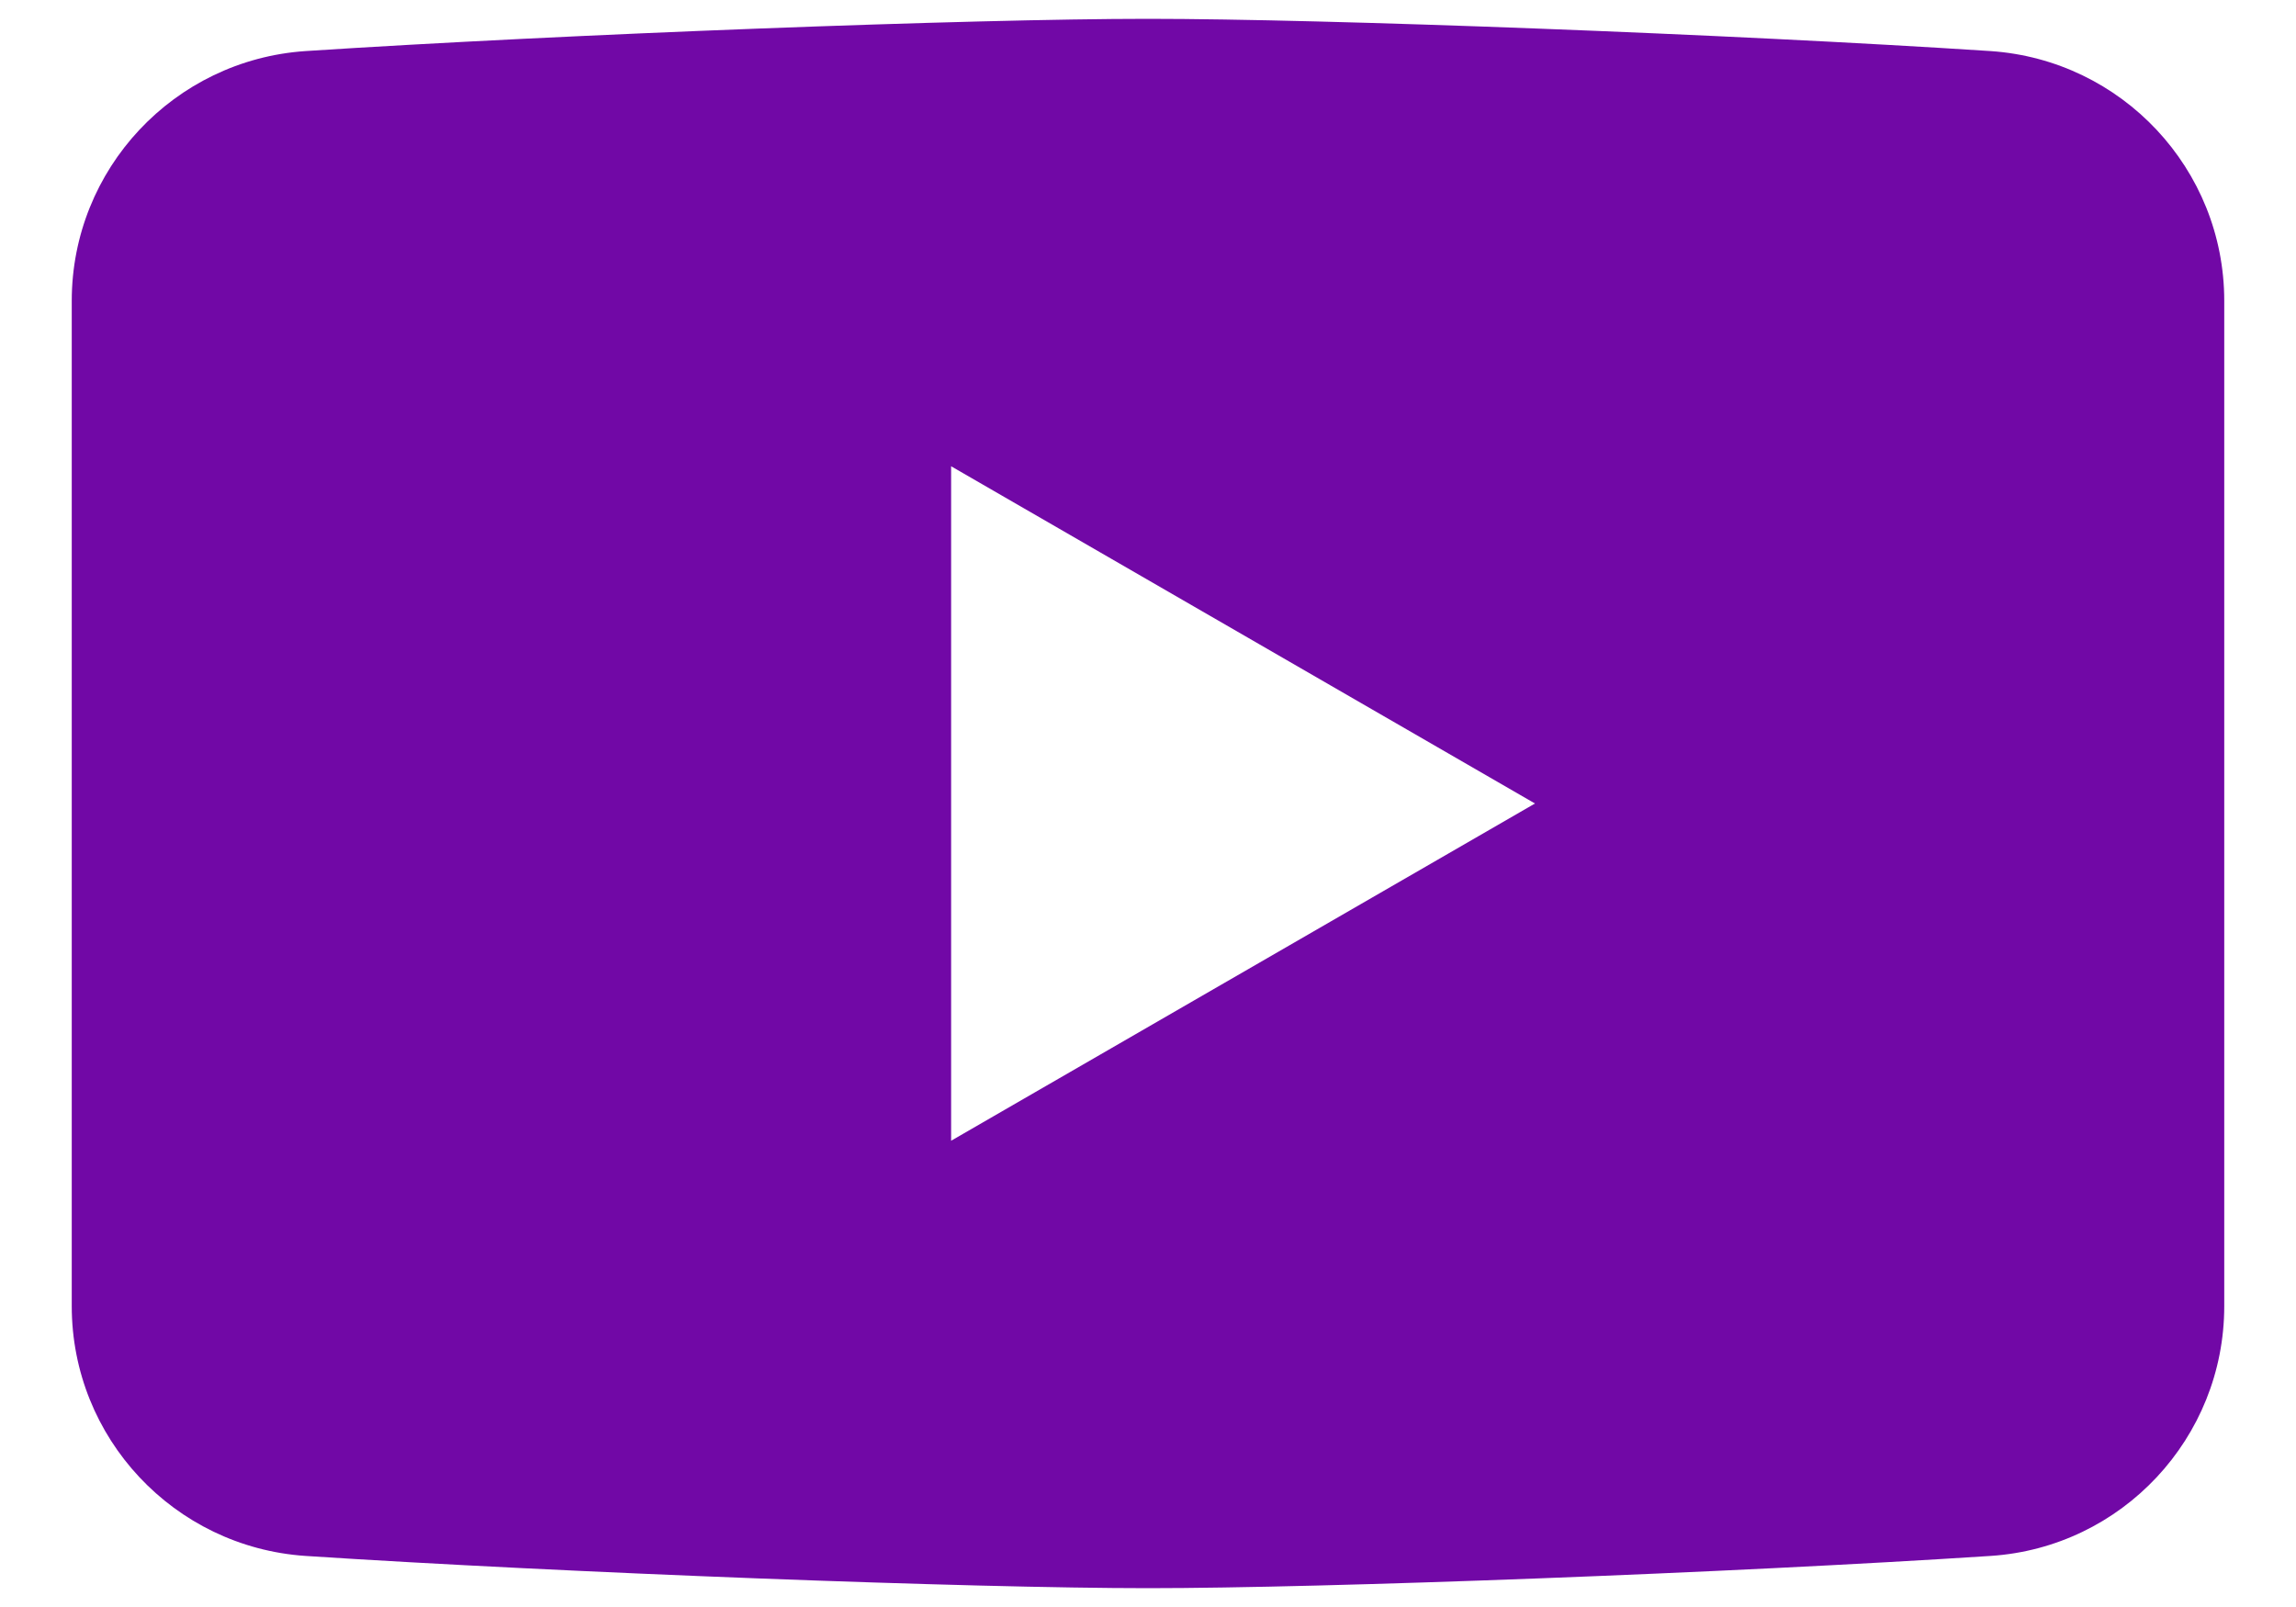 <svg width="20" height="14" viewBox="0 0 20 14" fill="none" xmlns="http://www.w3.org/2000/svg">
<path d="M17.34 0.445C15.074 0.297 11.535 0.164 10 0.164C8.465 0.164 4.926 0.297 2.66 0.445C1.516 0.523 0.625 1.473 0.625 2.621V11.379C0.625 12.527 1.516 13.477 2.66 13.555C4.926 13.703 8.465 13.836 10 13.836C11.535 13.836 15.074 13.703 17.34 13.555C18.484 13.48 19.375 12.527 19.375 11.379V2.621C19.375 1.473 18.484 0.523 17.34 0.445ZM8.285 9.938V4.062L13.371 7L8.285 9.938Z" fill="#7108a6"/>
</svg>
